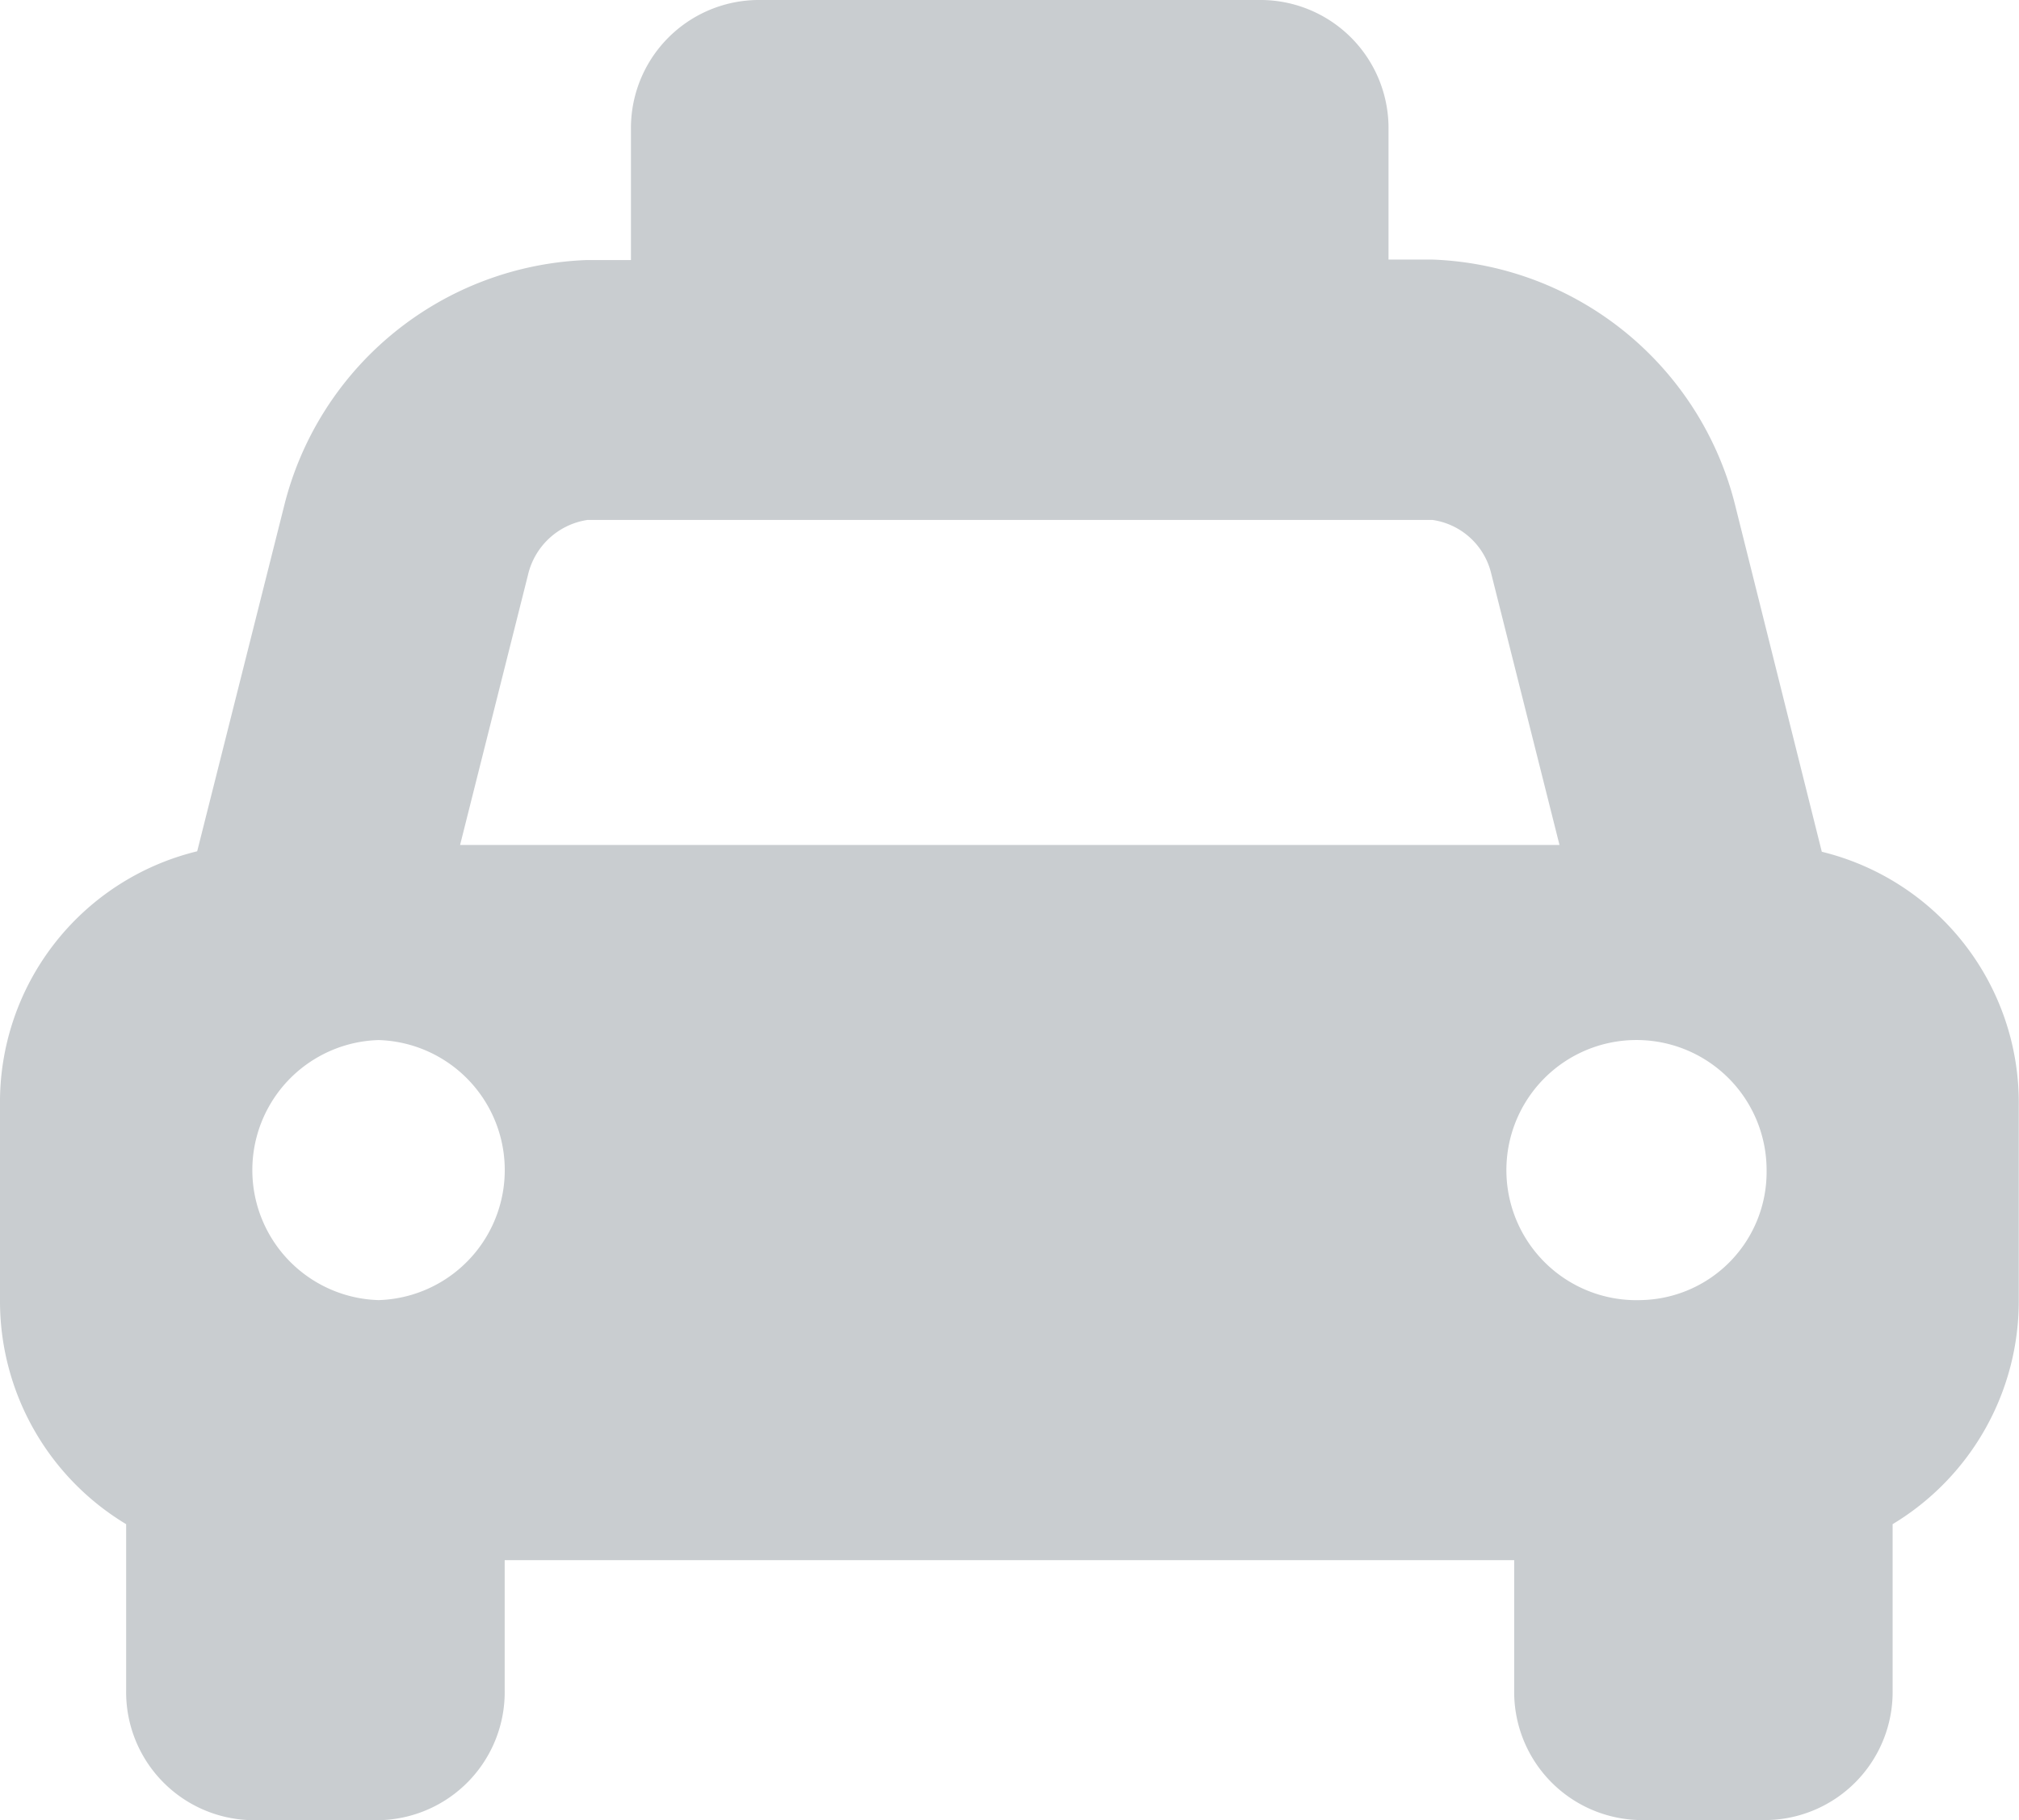 <svg xmlns="http://www.w3.org/2000/svg" width="17.334" height="15.63" viewBox="0 0 17.334 15.63">
  <path id="Icon_awesome-taxi" data-name="Icon awesome-taxi" d="M15.641,9.564,14.9,6.6a2.783,2.783,0,0,0-2.6-2.121h-.379V3.366A1.1,1.1,0,0,0,10.834,2.25H6.5A1.1,1.1,0,0,0,5.417,3.366V4.483H5.038A2.783,2.783,0,0,0,2.438,6.6l-.745,2.96A2.217,2.217,0,0,0,0,11.74v1.675a2.235,2.235,0,0,0,1.083,1.923v1.426A1.1,1.1,0,0,0,2.167,17.88H3.25a1.1,1.1,0,0,0,1.083-1.116V15.647H13v1.116a1.1,1.1,0,0,0,1.083,1.116h1.083a1.1,1.1,0,0,0,1.083-1.116V15.338a2.236,2.236,0,0,0,1.083-1.923V11.74A2.217,2.217,0,0,0,15.641,9.564ZM3.25,13.414a1.117,1.117,0,0,1,0-2.233,1.117,1.117,0,0,1,0,2.233Zm.7-3.908.582-2.315a.619.619,0,0,1,.51-.476H12.3a.607.607,0,0,1,.5.449l.589,2.342Zm10.138,3.908A1.117,1.117,0,1,1,15.167,12.3,1.1,1.1,0,0,1,14.084,13.414Z" transform="translate(0 -2.25)" fill="#c9cdd0"/>
</svg>
